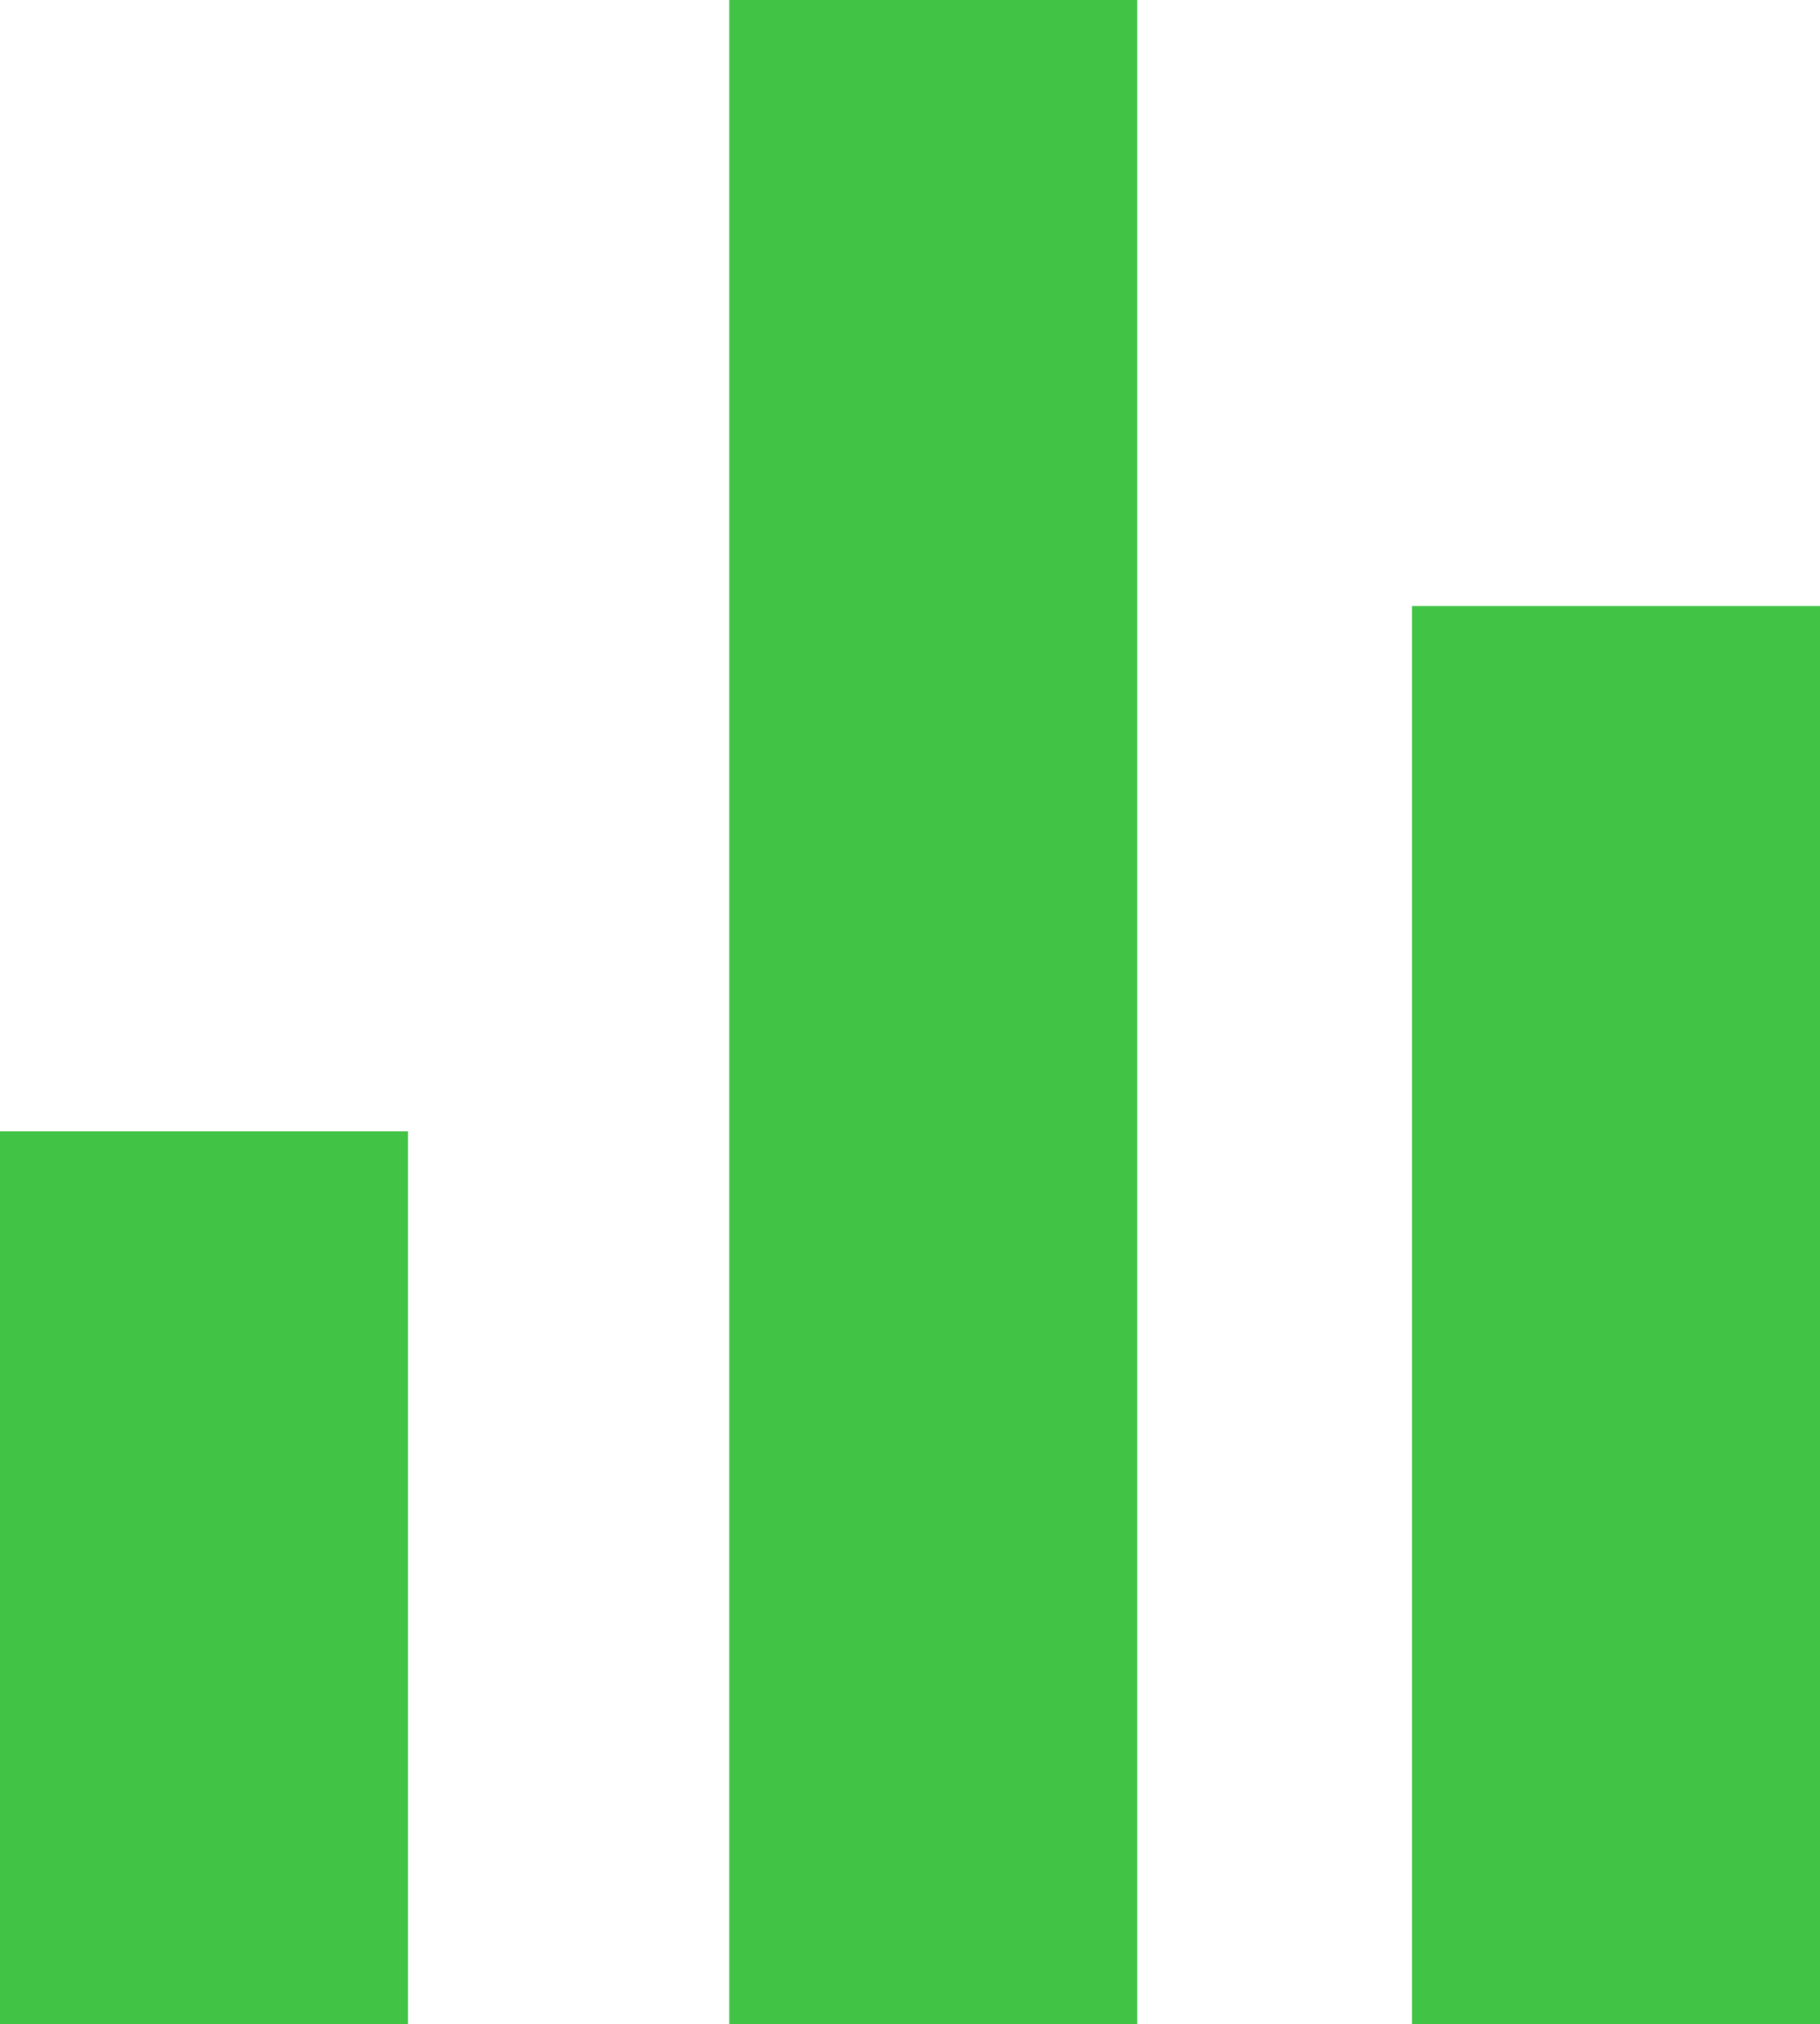 <svg xmlns="http://www.w3.org/2000/svg" id="Layer_1" data-name="Layer 1" viewBox="0 0 450.5 501"><defs><style>.cls-1{fill:#41c345;stroke:#41c345;stroke-miterlimit:10}</style></defs><rect width="100" height="220" x=".5" y="280.5" class="cls-1"/><rect width="100" height="500" x="181" y=".5" class="cls-1"/><rect width="100" height="350" x="350" y="150.5" class="cls-1"/></svg>